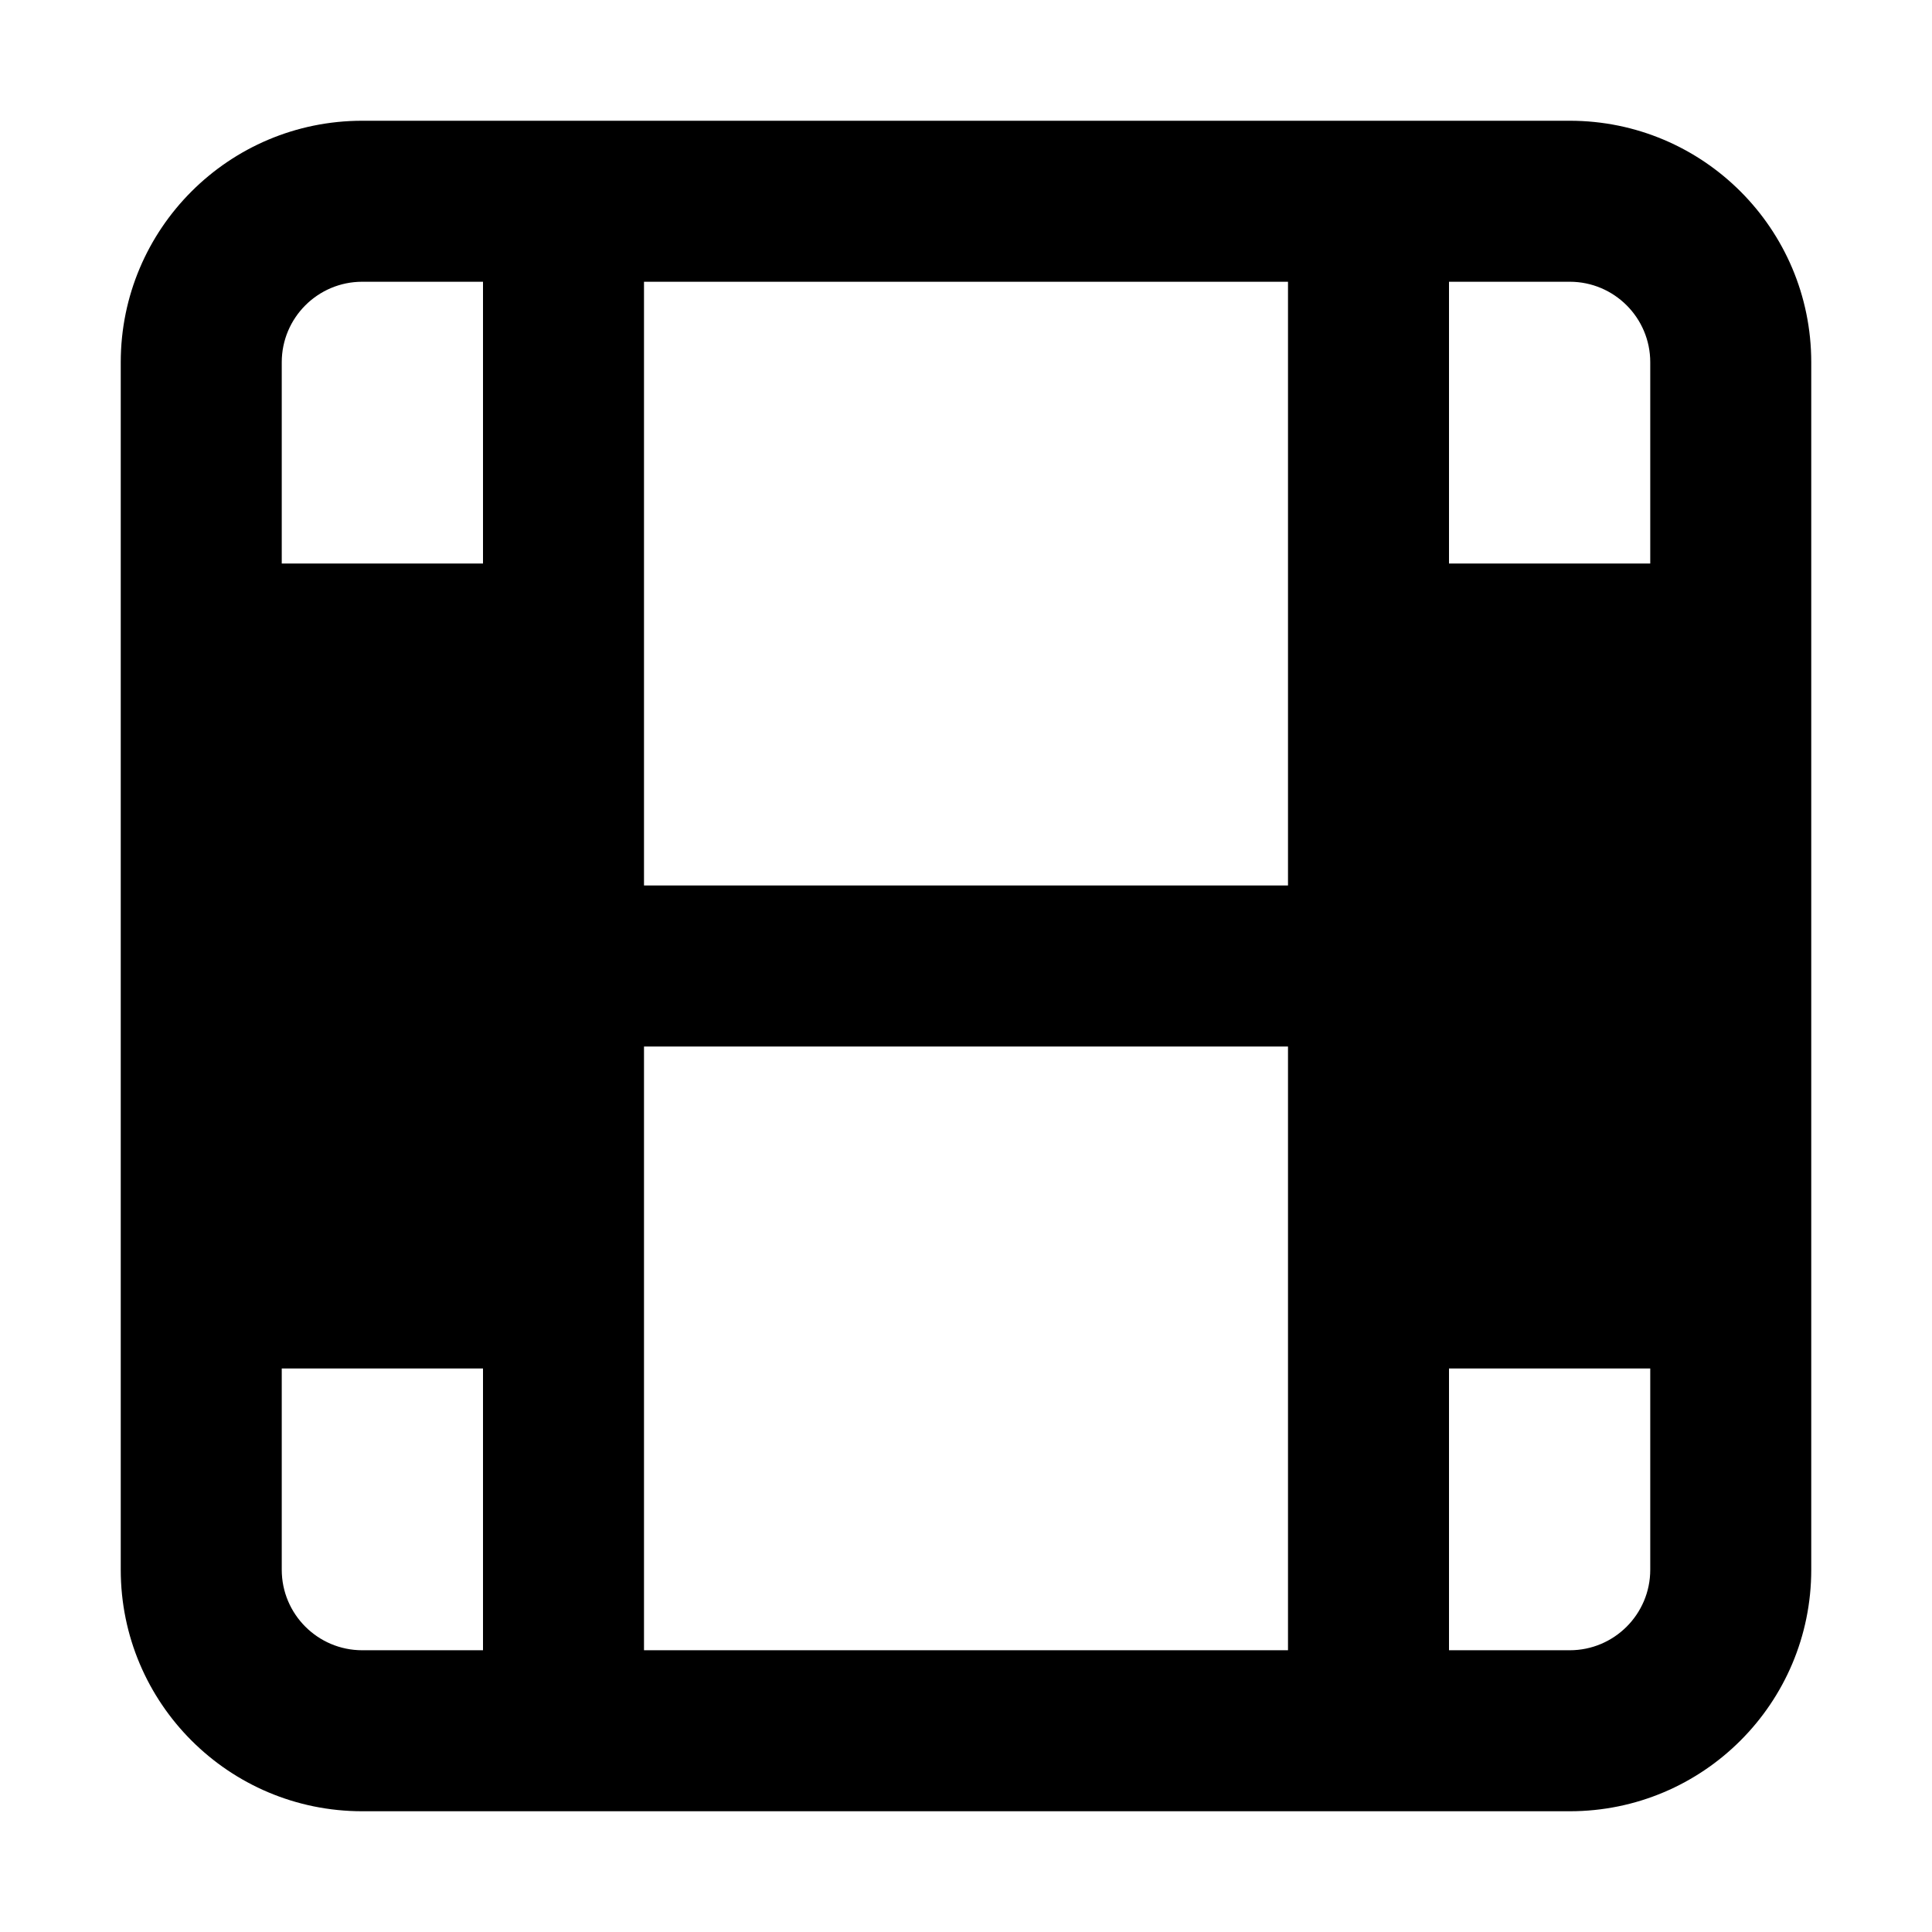 <svg width="24" height="24" viewBox="0 0 24 24" xmlns="http://www.w3.org/2000/svg">
    <path fill-rule="evenodd" clip-rule="evenodd" d="M1.5 4.5C1.5 2.843 2.843 1.5 4.5 1.5H19.5C21.157 1.5 22.5 2.843 22.5 4.5V19.5C22.5 21.157 21.157 22.5 19.5 22.5H4.5C2.843 22.5 1.5 21.157 1.5 19.5V4.5ZM4.5 3.5C3.948 3.5 3.5 3.948 3.5 4.5V7L6 7L6 3.5H4.5ZM18 3.5V7L20.5 7V4.5C20.5 3.948 20.052 3.5 19.5 3.5H18ZM20.5 17H18V20.5H19.5C20.052 20.5 20.5 20.052 20.5 19.5V17ZM6 20.5V17H3.5V19.5C3.5 20.052 3.948 20.5 4.5 20.5H6ZM8 11V3.5H16V11L8 11ZM16 13V20.5H8V13L16 13Z"/>
</svg>
